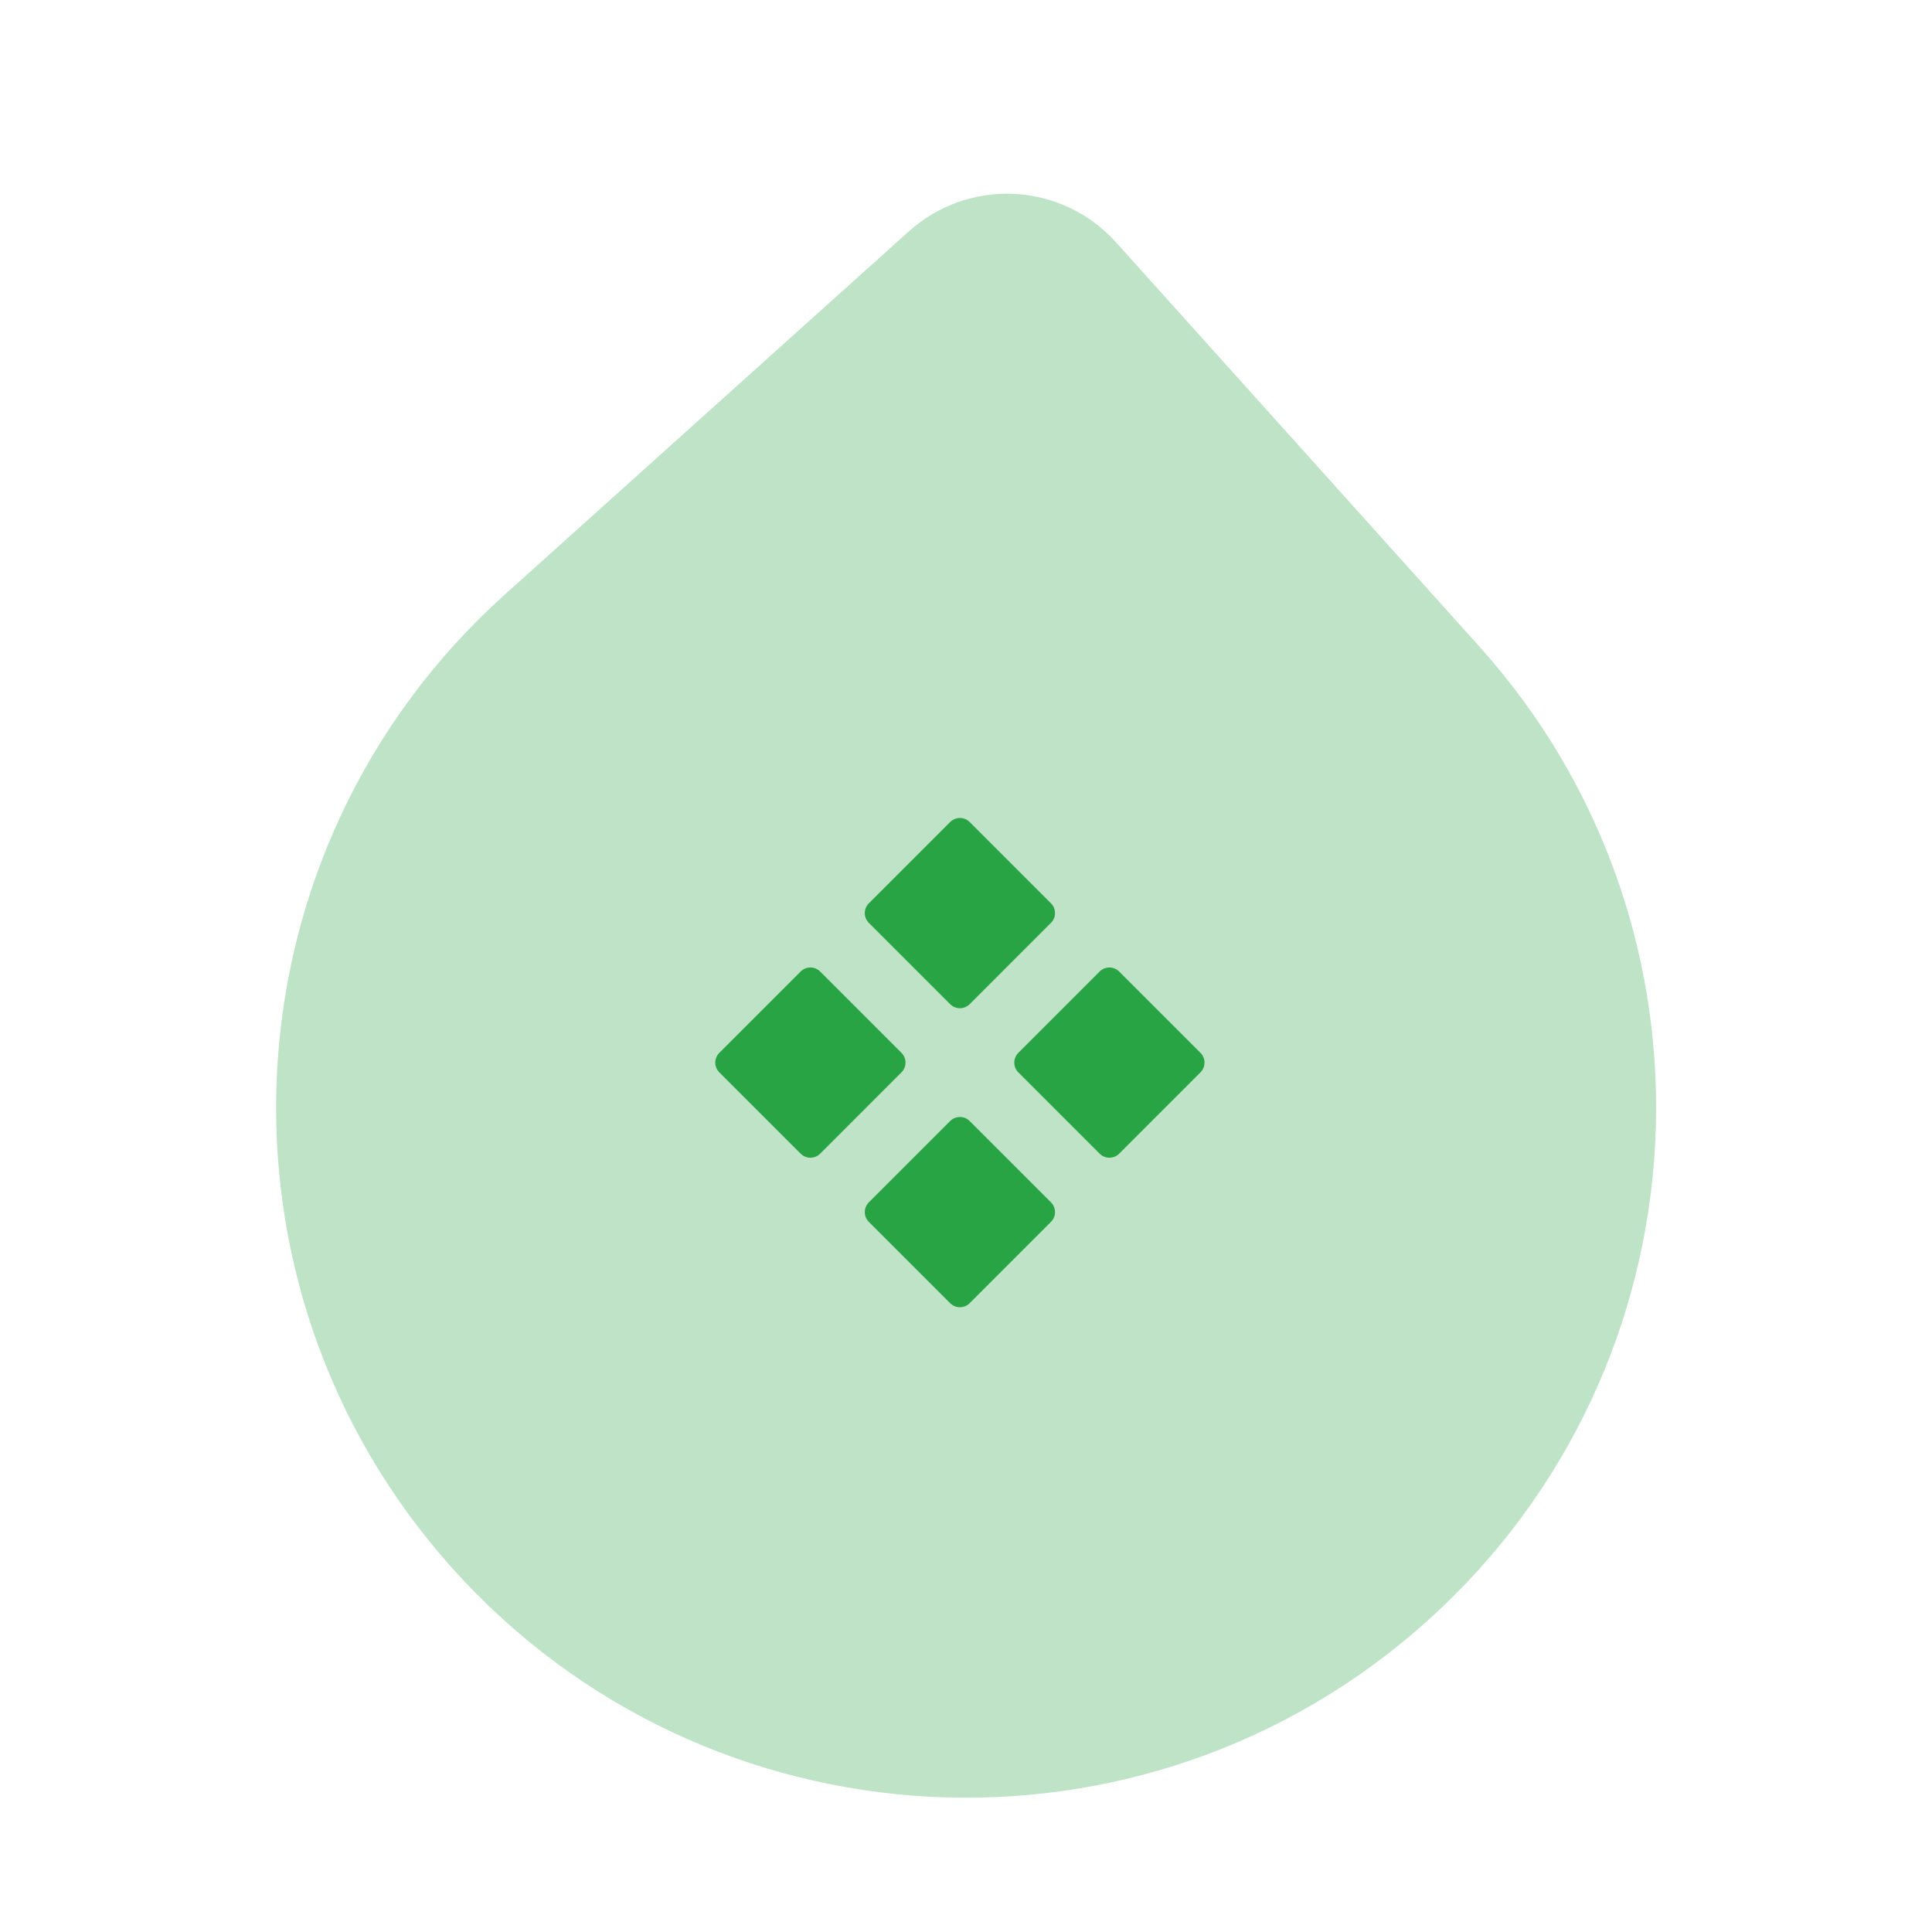 <svg width="280" height="280" viewBox="0 0 280 280" fill="none" xmlns="http://www.w3.org/2000/svg">
<g clip-path="url(#clip0_281_4882)">
<path d="M206.869 234.903C165.795 271.826 102.57 268.461 65.648 227.387C28.725 186.313 32.09 123.088 73.164 86.165L131.73 33.519C135.921 29.751 141.438 27.803 147.065 28.102C152.693 28.402 157.972 30.925 161.739 35.116L214.386 93.682C251.308 134.756 247.943 197.981 206.869 234.903Z" fill="#BFE3C7"/>
<path d="M127.331 132.333L139.116 120.548L150.901 132.333L139.117 144.118L127.331 132.333ZM148.997 154L160.782 142.215L172.567 154L160.784 165.785L148.997 154ZM105.664 154L117.449 142.215L129.234 154L117.451 165.785L105.664 154ZM127.331 175.667L139.116 163.882L150.901 175.667L139.117 187.452L127.331 175.667Z" fill="#28A444" stroke="#28A444" stroke-width="4" stroke-linecap="round" stroke-linejoin="round"/>
</g>
<defs>
<clipPath id="clip0_281_4882">
<rect width="240" height="240" fill="white" transform="translate(131 330) rotate(-131.953)"/>
</clipPath>
</defs>
</svg>
